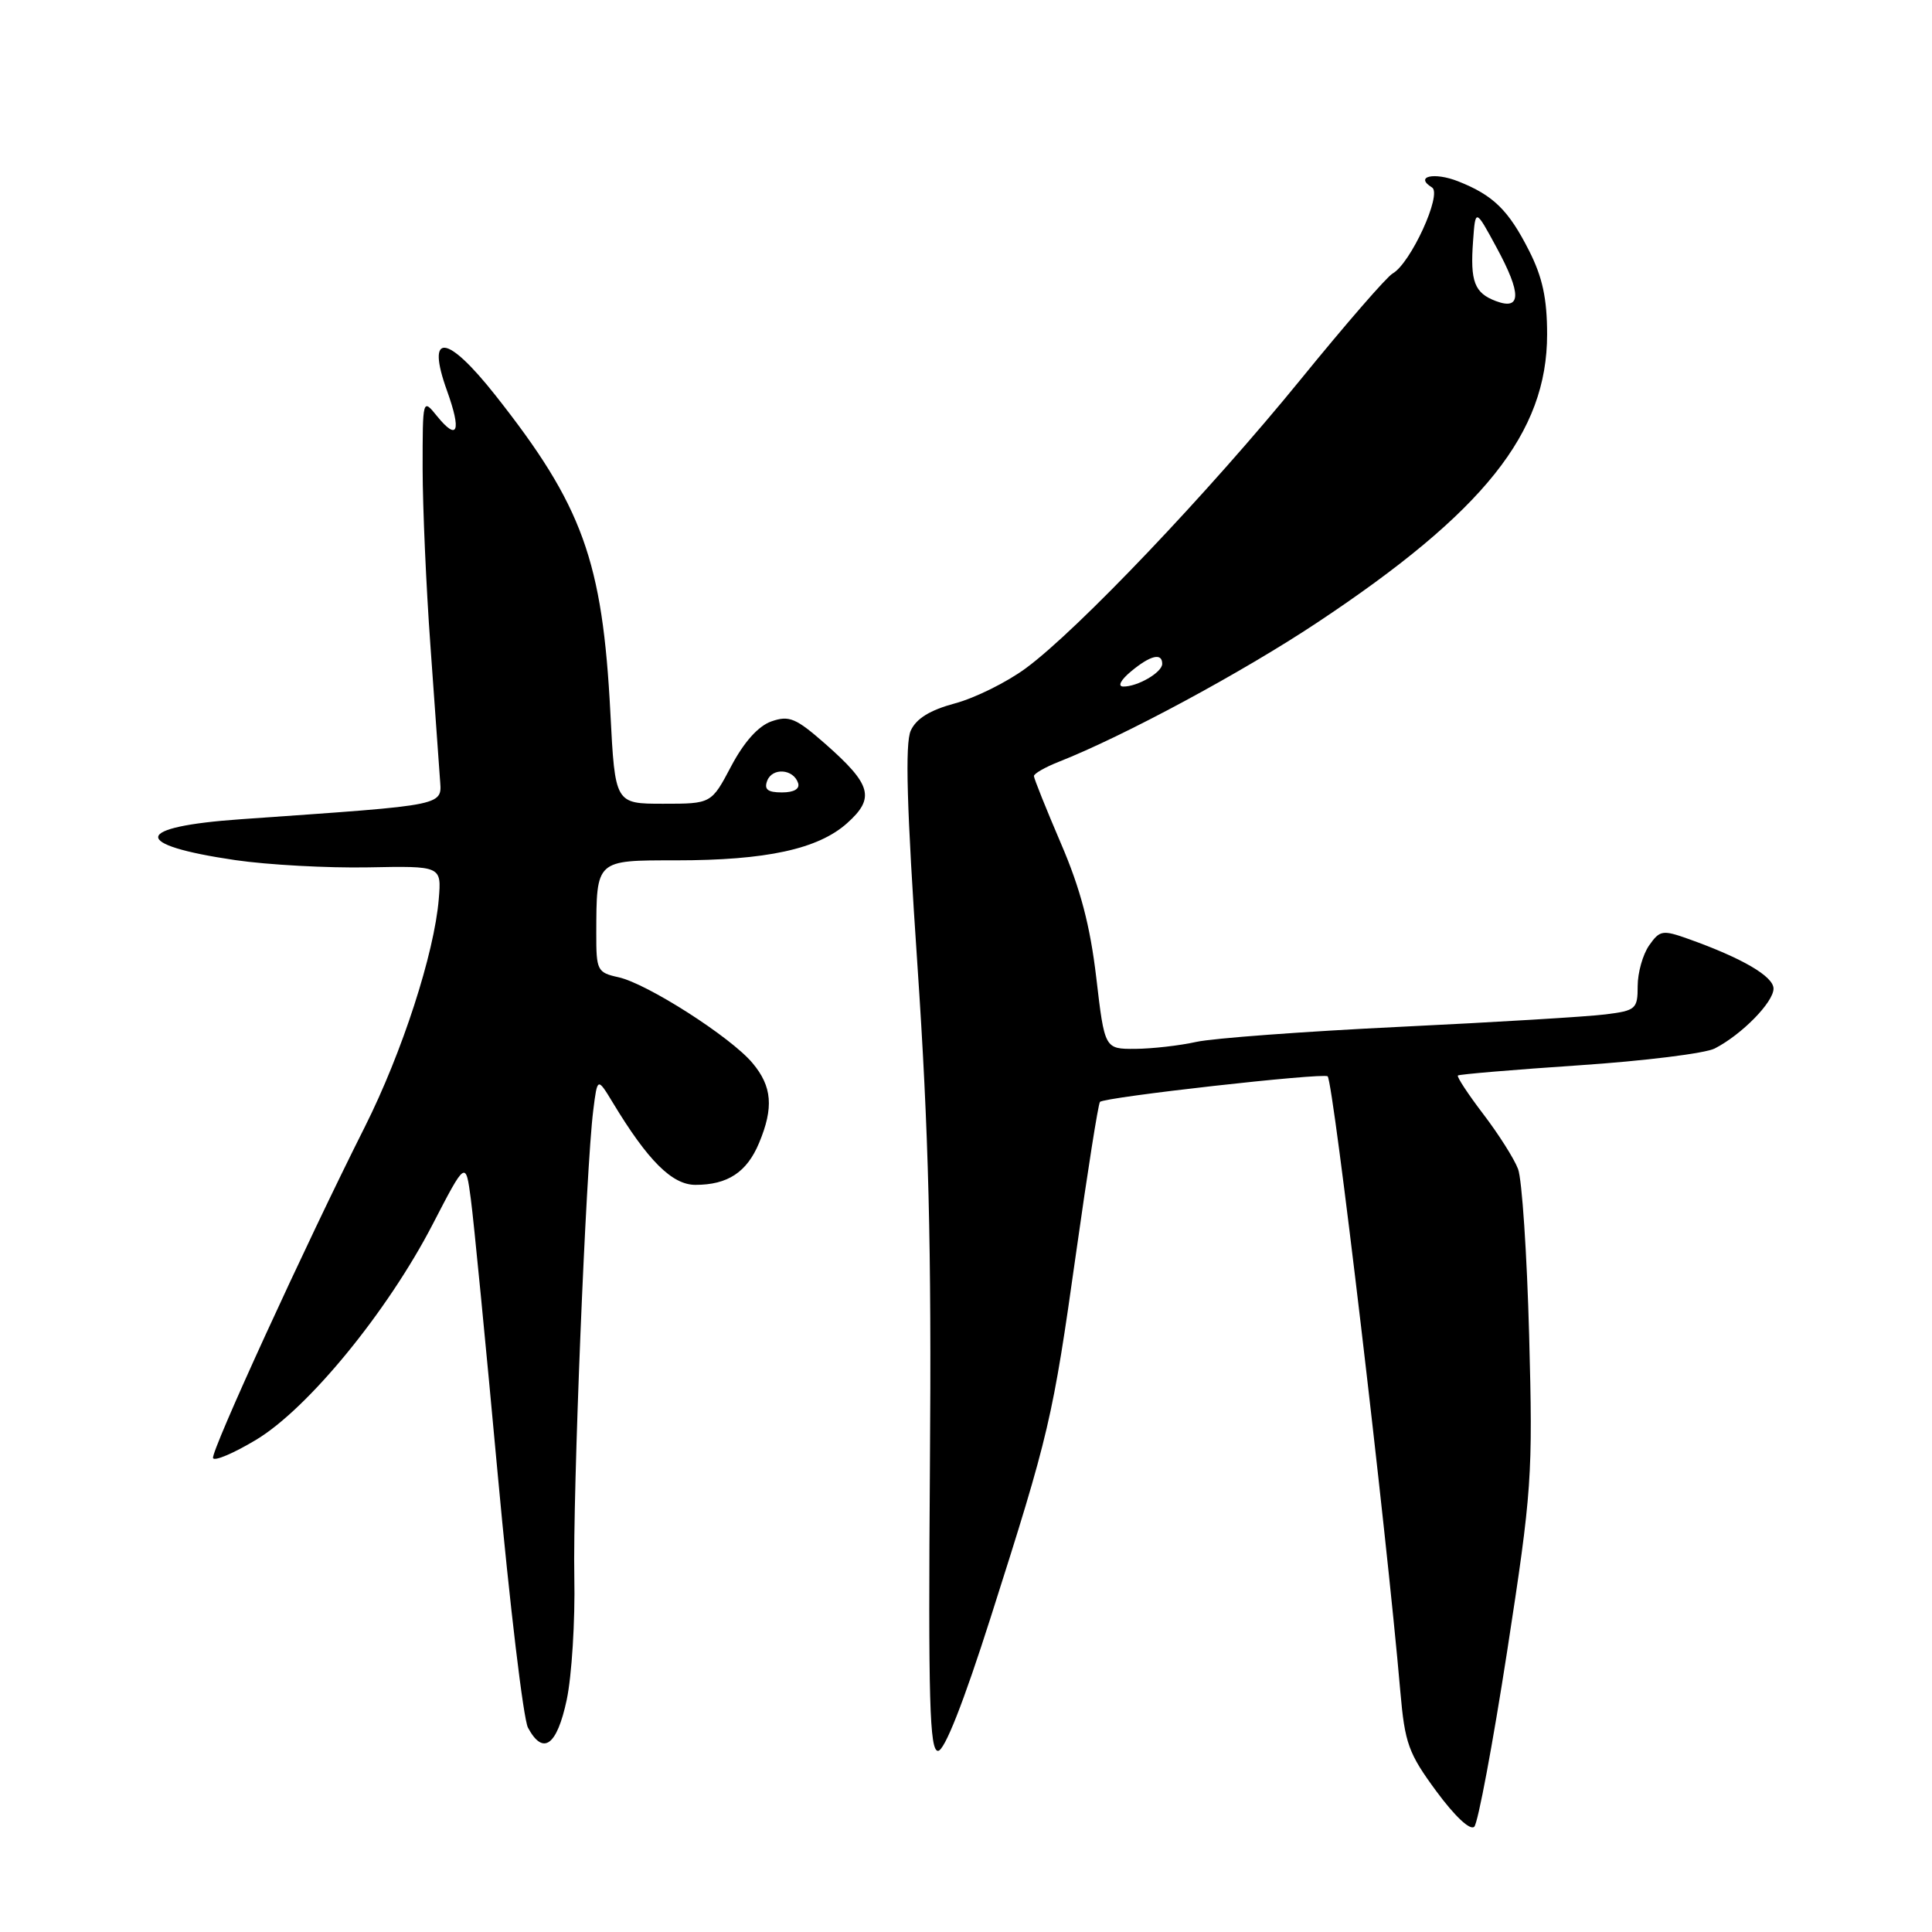 <?xml version="1.0" encoding="UTF-8" standalone="no"?>
<!DOCTYPE svg PUBLIC "-//W3C//DTD SVG 1.1//EN" "http://www.w3.org/Graphics/SVG/1.1/DTD/svg11.dtd" >
<svg xmlns="http://www.w3.org/2000/svg" xmlns:xlink="http://www.w3.org/1999/xlink" version="1.1" viewBox="0 0 256 256">
 <g >
 <path fill="currentColor"
d=" M 199.70 218.83 C 202.99 197.48 203.12 195.64 202.62 176.93 C 202.33 166.17 201.67 156.25 201.15 154.90 C 200.64 153.54 198.56 150.27 196.54 147.62 C 194.52 144.97 193.01 142.67 193.18 142.51 C 193.36 142.35 200.57 141.74 209.21 141.16 C 217.85 140.58 225.95 139.58 227.21 138.93 C 230.78 137.10 235.00 132.80 235.00 131.00 C 235.00 129.38 230.88 126.97 223.77 124.43 C 220.29 123.19 219.94 123.25 218.52 125.27 C 217.68 126.47 217.00 128.89 217.00 130.66 C 217.00 133.69 216.76 133.91 212.75 134.41 C 210.41 134.71 198.15 135.45 185.50 136.06 C 172.85 136.67 160.70 137.57 158.50 138.06 C 156.30 138.55 152.67 138.96 150.43 138.98 C 146.37 139.00 146.37 139.00 145.26 129.53 C 144.45 122.67 143.17 117.77 140.57 111.74 C 138.61 107.16 137.00 103.15 137.00 102.83 C 137.00 102.51 138.46 101.67 140.25 100.96 C 148.87 97.57 164.59 89.10 174.50 82.52 C 196.65 67.82 205.00 57.35 205.00 44.31 C 205.00 39.57 204.39 36.72 202.61 33.22 C 199.88 27.83 197.87 25.87 193.22 24.03 C 190.01 22.76 187.38 23.38 189.75 24.84 C 191.13 25.70 186.91 34.91 184.53 36.24 C 183.75 36.68 178.27 42.99 172.35 50.27 C 160.18 65.22 142.76 83.53 135.92 88.55 C 133.41 90.40 129.19 92.49 126.54 93.20 C 123.23 94.09 121.41 95.21 120.68 96.81 C 119.91 98.50 120.15 107.04 121.56 127.82 C 123.06 150.05 123.44 164.99 123.22 194.25 C 122.99 225.38 123.18 232.00 124.29 232.00 C 125.15 232.00 127.65 225.67 131.29 214.25 C 139.06 189.87 139.47 188.12 142.59 166.00 C 144.10 155.28 145.52 146.28 145.75 146.01 C 146.27 145.38 175.36 142.12 175.92 142.62 C 176.68 143.31 183.71 202.78 185.55 224.13 C 186.15 231.01 186.62 232.32 190.33 237.36 C 192.77 240.67 194.81 242.59 195.35 242.05 C 195.84 241.56 197.80 231.10 199.70 218.83 Z  M 75.09 225.25 C 75.76 222.09 76.22 214.78 76.10 209.00 C 75.88 198.10 77.64 154.78 78.61 147.12 C 79.16 142.74 79.16 142.74 81.21 146.12 C 85.86 153.82 89.07 157.00 92.15 157.00 C 96.42 157.00 98.96 155.33 100.58 151.45 C 102.54 146.77 102.31 143.95 99.71 140.86 C 96.84 137.42 85.74 130.32 81.95 129.49 C 79.14 128.87 79.00 128.59 79.01 123.67 C 79.04 113.89 78.92 114.00 89.57 114.00 C 101.54 114.00 108.39 112.51 112.23 109.09 C 115.98 105.74 115.50 103.98 109.36 98.57 C 105.45 95.14 104.57 94.77 102.21 95.59 C 100.48 96.20 98.59 98.31 96.89 101.52 C 94.26 106.50 94.26 106.50 87.88 106.50 C 81.50 106.50 81.50 106.50 80.88 94.50 C 79.84 74.30 77.20 67.00 65.63 52.36 C 59.19 44.21 56.42 43.96 59.23 51.77 C 61.17 57.17 60.65 58.51 57.91 55.14 C 56.00 52.78 56.00 52.78 56.00 62.14 C 56.01 67.29 56.47 77.80 57.03 85.50 C 57.59 93.20 58.15 101.08 58.28 103.00 C 58.52 106.88 59.98 106.57 31.94 108.55 C 17.60 109.55 17.27 111.93 31.18 113.97 C 35.51 114.60 43.42 115.03 48.77 114.93 C 58.50 114.74 58.50 114.74 58.14 119.12 C 57.55 126.32 53.29 139.46 48.36 149.28 C 40.42 165.06 27.94 192.31 28.23 193.20 C 28.39 193.66 30.96 192.57 33.95 190.77 C 40.83 186.63 51.34 173.80 57.32 162.25 C 61.71 153.77 61.71 153.77 62.39 158.90 C 62.77 161.72 64.37 178.17 65.96 195.45 C 67.55 212.72 69.35 227.79 69.96 228.93 C 71.96 232.65 73.79 231.34 75.09 225.25 Z  M 149.86 88.97 C 152.43 86.83 154.00 86.45 154.00 87.96 C 154.00 89.10 150.70 91.01 148.82 90.97 C 148.06 90.95 148.51 90.09 149.86 88.97 Z  M 198.23 39.90 C 195.37 38.83 194.79 37.32 195.19 31.93 C 195.50 27.62 195.50 27.62 198.32 32.83 C 201.62 38.92 201.59 41.16 198.23 39.90 Z  M 101.66 103.45 C 102.34 101.68 105.13 101.88 105.75 103.75 C 106.01 104.53 105.21 105.00 103.61 105.00 C 101.72 105.00 101.22 104.60 101.66 103.45 Z "/>
</g>
</svg>